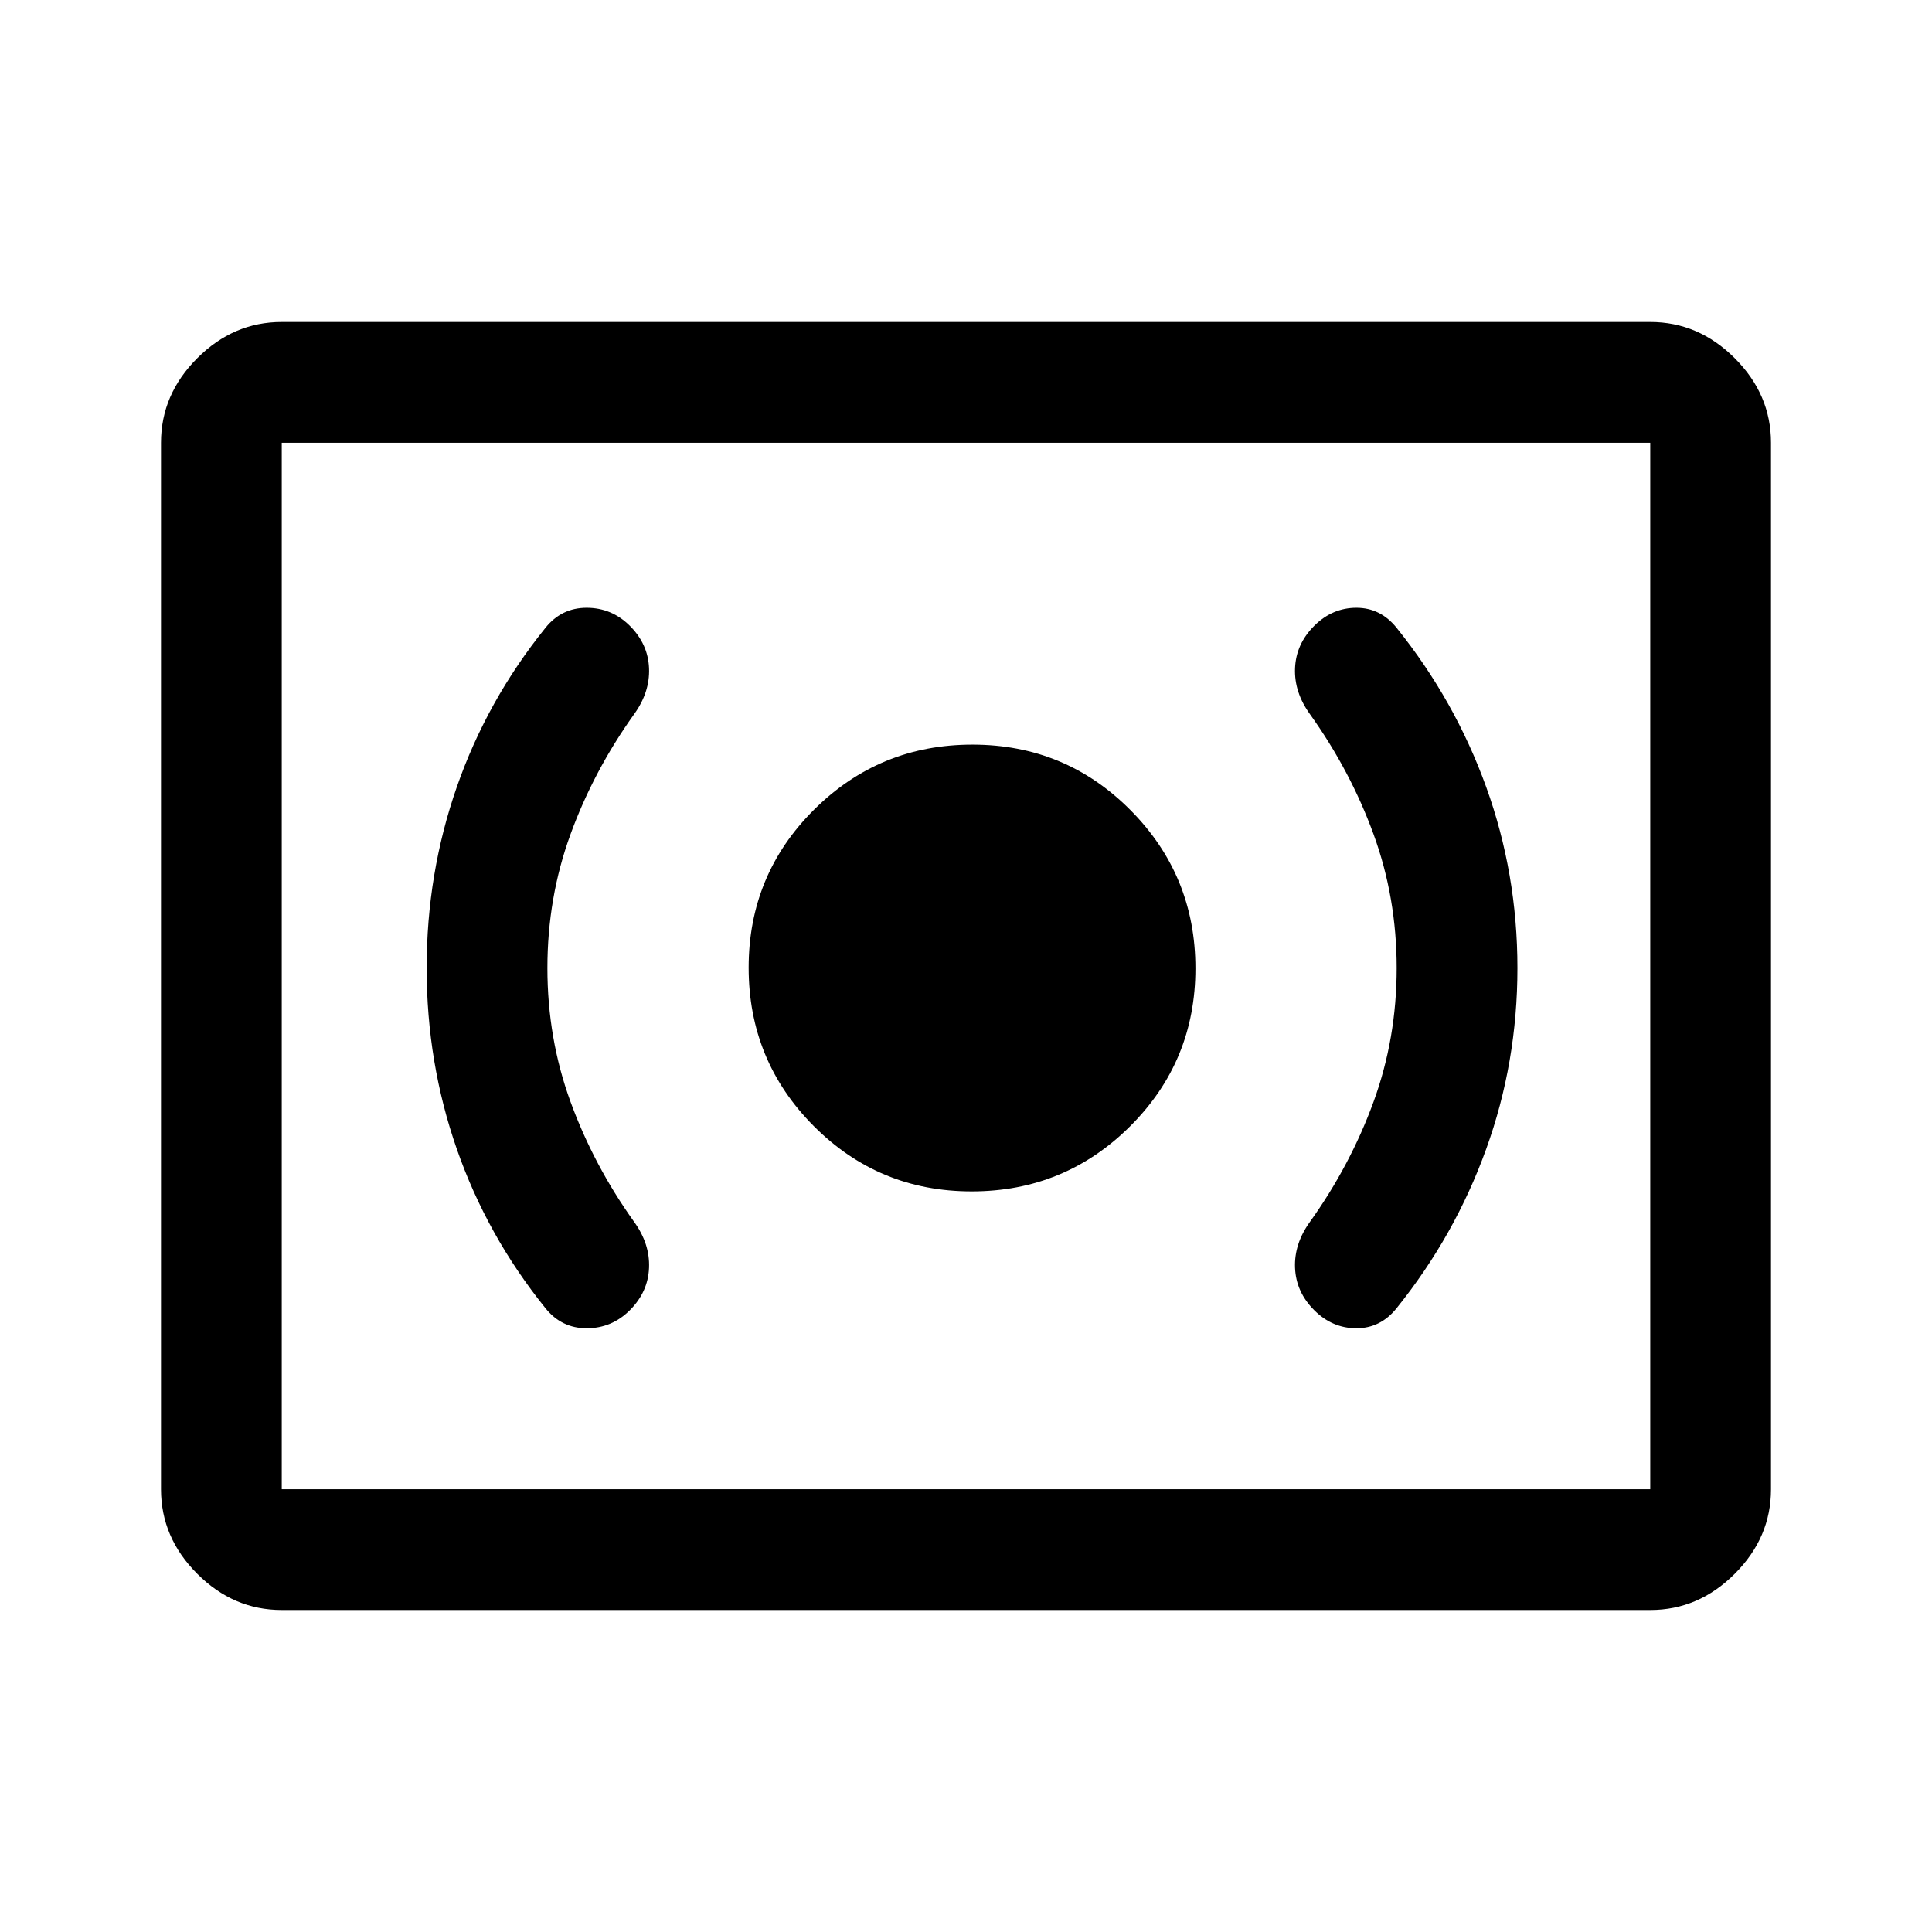 <svg xmlns="http://www.w3.org/2000/svg" height="48" viewBox="0 -960 960 960" width="48"><path d="M482.82-368q46.18 0 78.68-32.32 32.5-32.33 32.5-78.5 0-46.18-32.32-78.68-32.33-32.5-78.5-32.5-46.18 0-78.68 32.32-32.5 32.33-32.5 78.5 0 46.18 32.32 78.68 32.33 32.5 78.5 32.5ZM694-479q0 35-11.5 66.5T651-353q-8 11-7.5 23t9.5 21q9 9 21 9t20-10q28.93-36 44.46-79Q754-432 754-479t-15.54-90q-15.53-43-44.46-79-8-10-20-10t-21 9q-9 9-9.5 21t7.5 23q20 28 31.5 59.5T694-479Zm-422 0q0-35 11.5-66.5T315-605q8-11 7.5-23t-9.5-21q-9-9-21.5-9T271-648q-29 36-44 79t-15 90q0 47 15 90t44 79q8 10 20.5 10t21.5-9q9-9 9.5-21t-7.5-23q-20-28-31.5-59.5T272-479ZM140-160q-24 0-42-18t-18-42v-520q0-24 18-42t42-18h680q24 0 42 18t18 42v520q0 24-18 42t-42 18H140Zm0-60h680v-520H140v520Zm0 0v-520 520Z"/></svg>